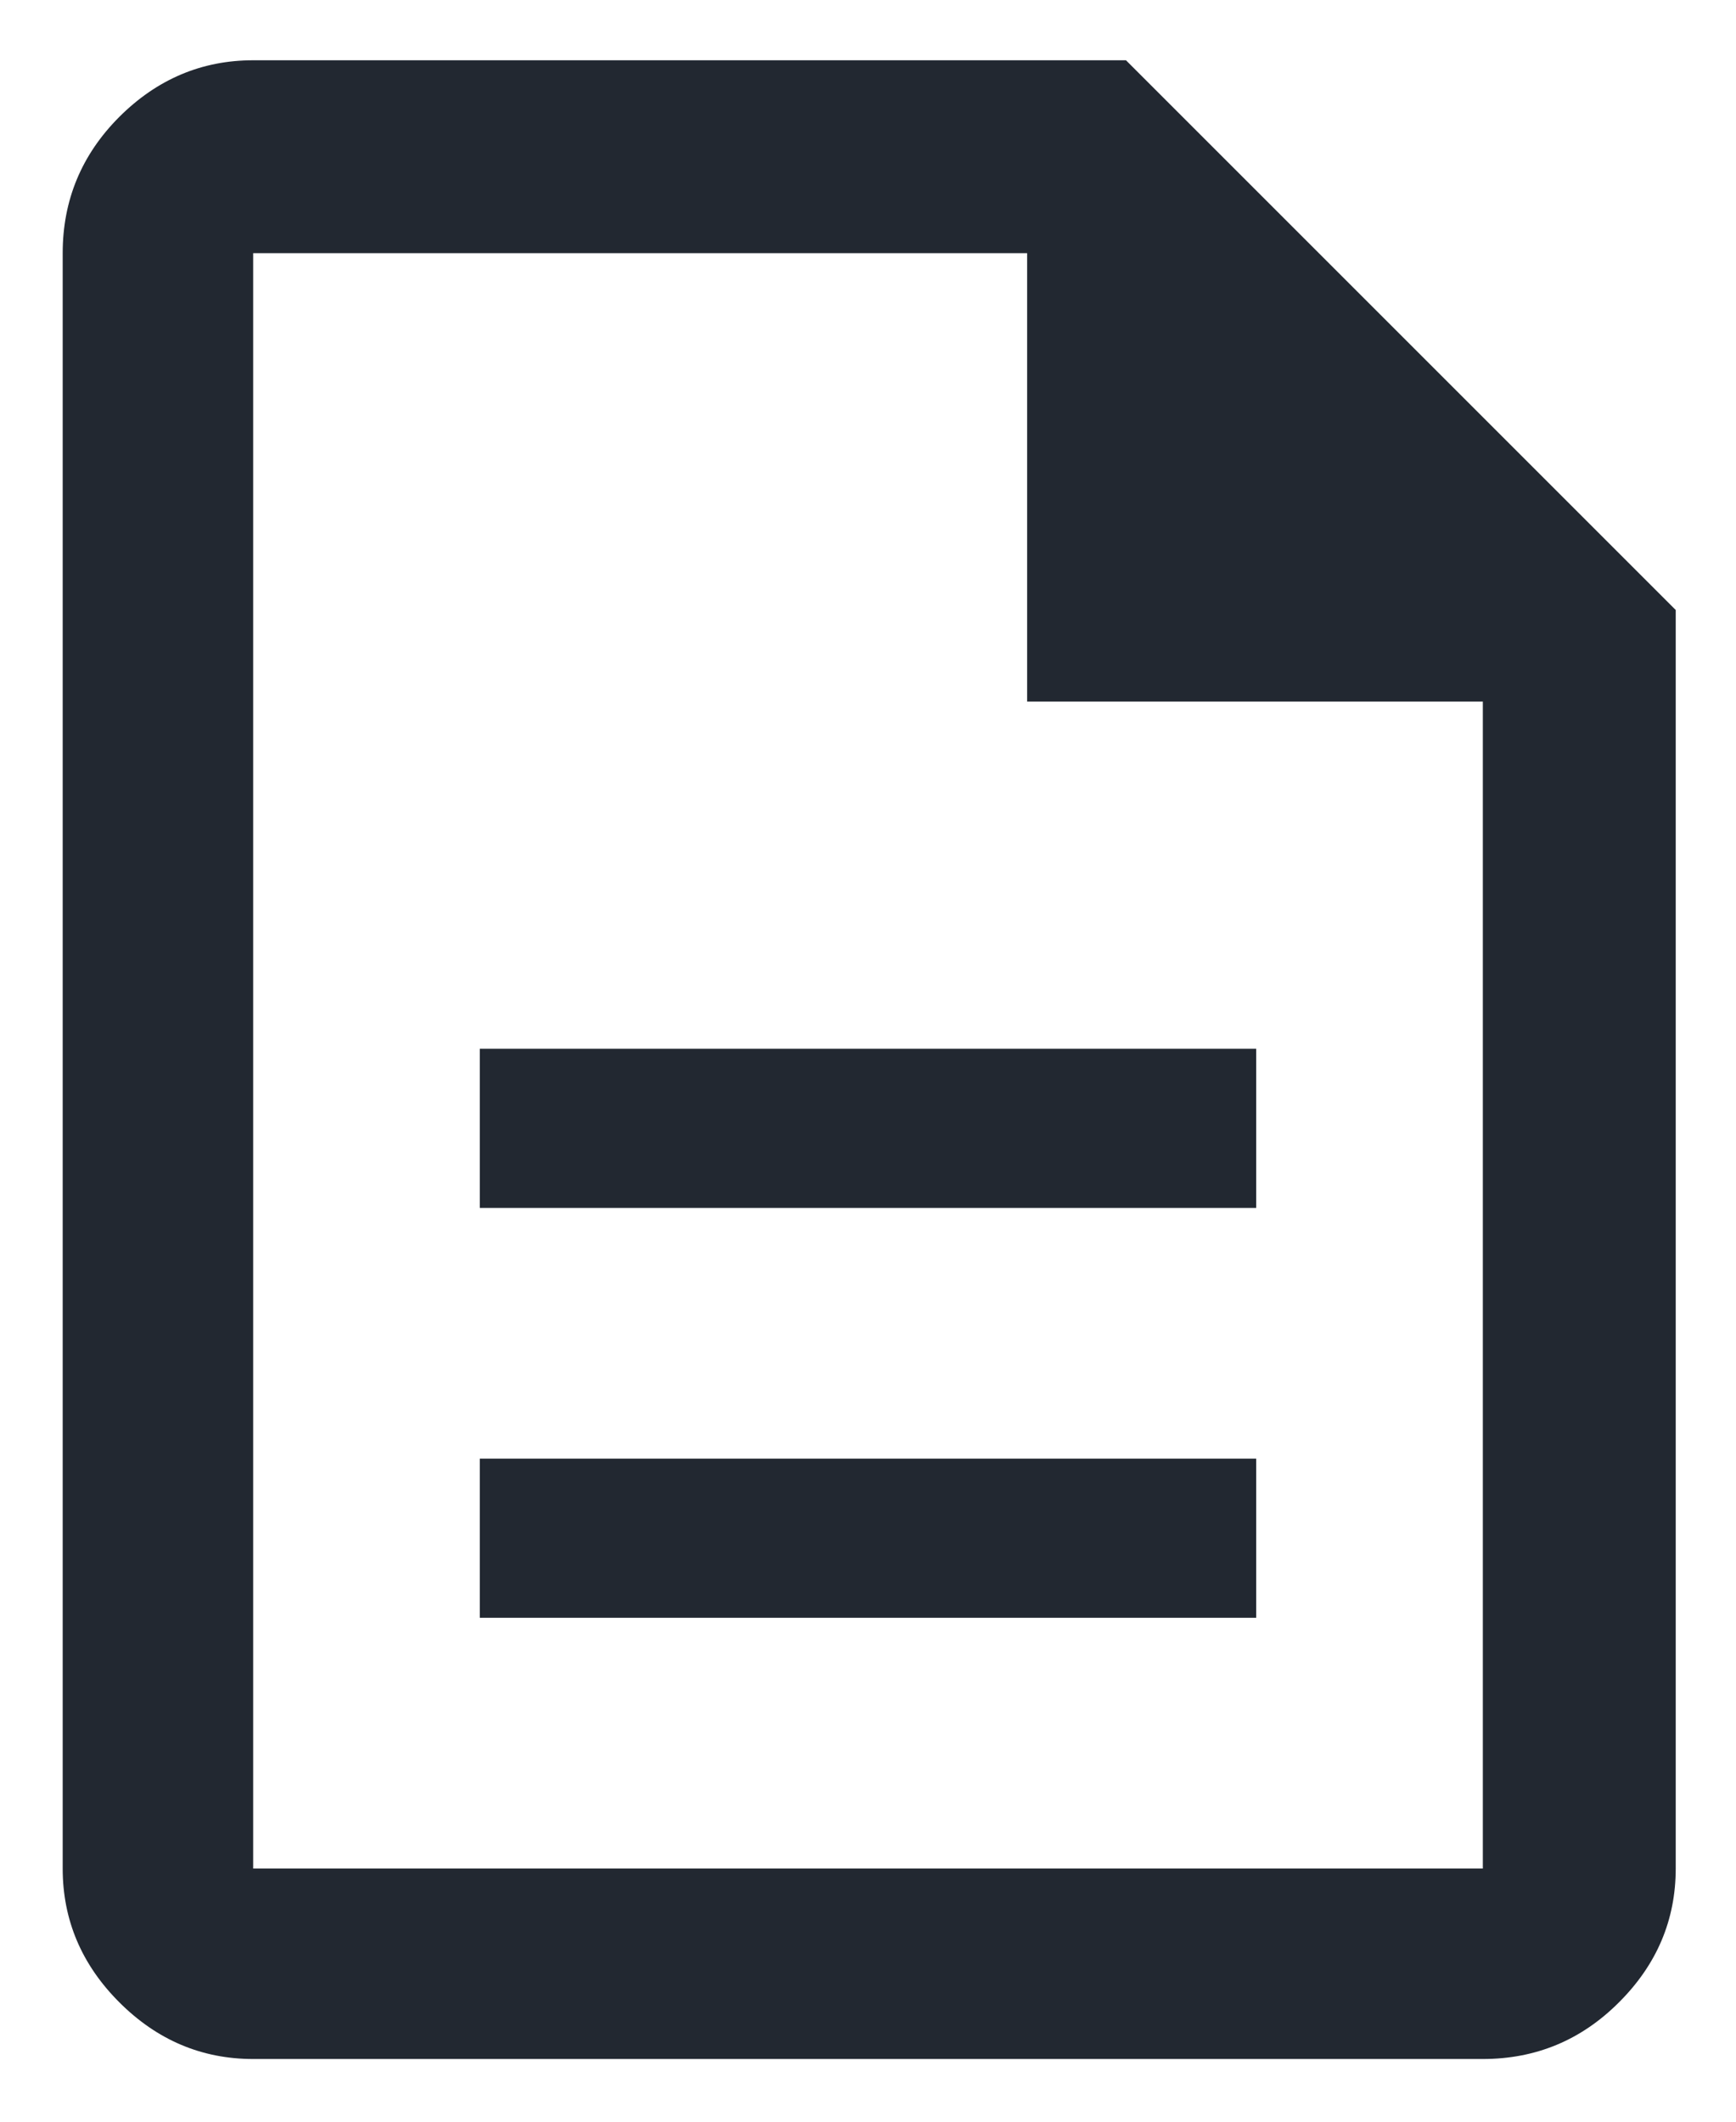 <svg width="18" height="22" viewBox="0 0 18 22" fill="none" xmlns="http://www.w3.org/2000/svg">
<path d="M4.975 16.775H13.025V15.125H4.975V16.775ZM4.975 12.525H13.025V10.875H4.975V12.525ZM2.625 21.35C2.092 21.35 1.629 21.154 1.237 20.762C0.846 20.371 0.65 19.908 0.65 19.375V2.625C0.65 2.075 0.846 1.604 1.237 1.212C1.629 0.821 2.092 0.625 2.625 0.625H11.675L17.375 6.325V19.375C17.375 19.908 17.179 20.371 16.787 20.762C16.396 21.154 15.925 21.35 15.375 21.35H2.625ZM10.65 7.275V2.625H2.625V19.375H15.375V7.275H10.65Z" fill="#222831"/>
</svg>
